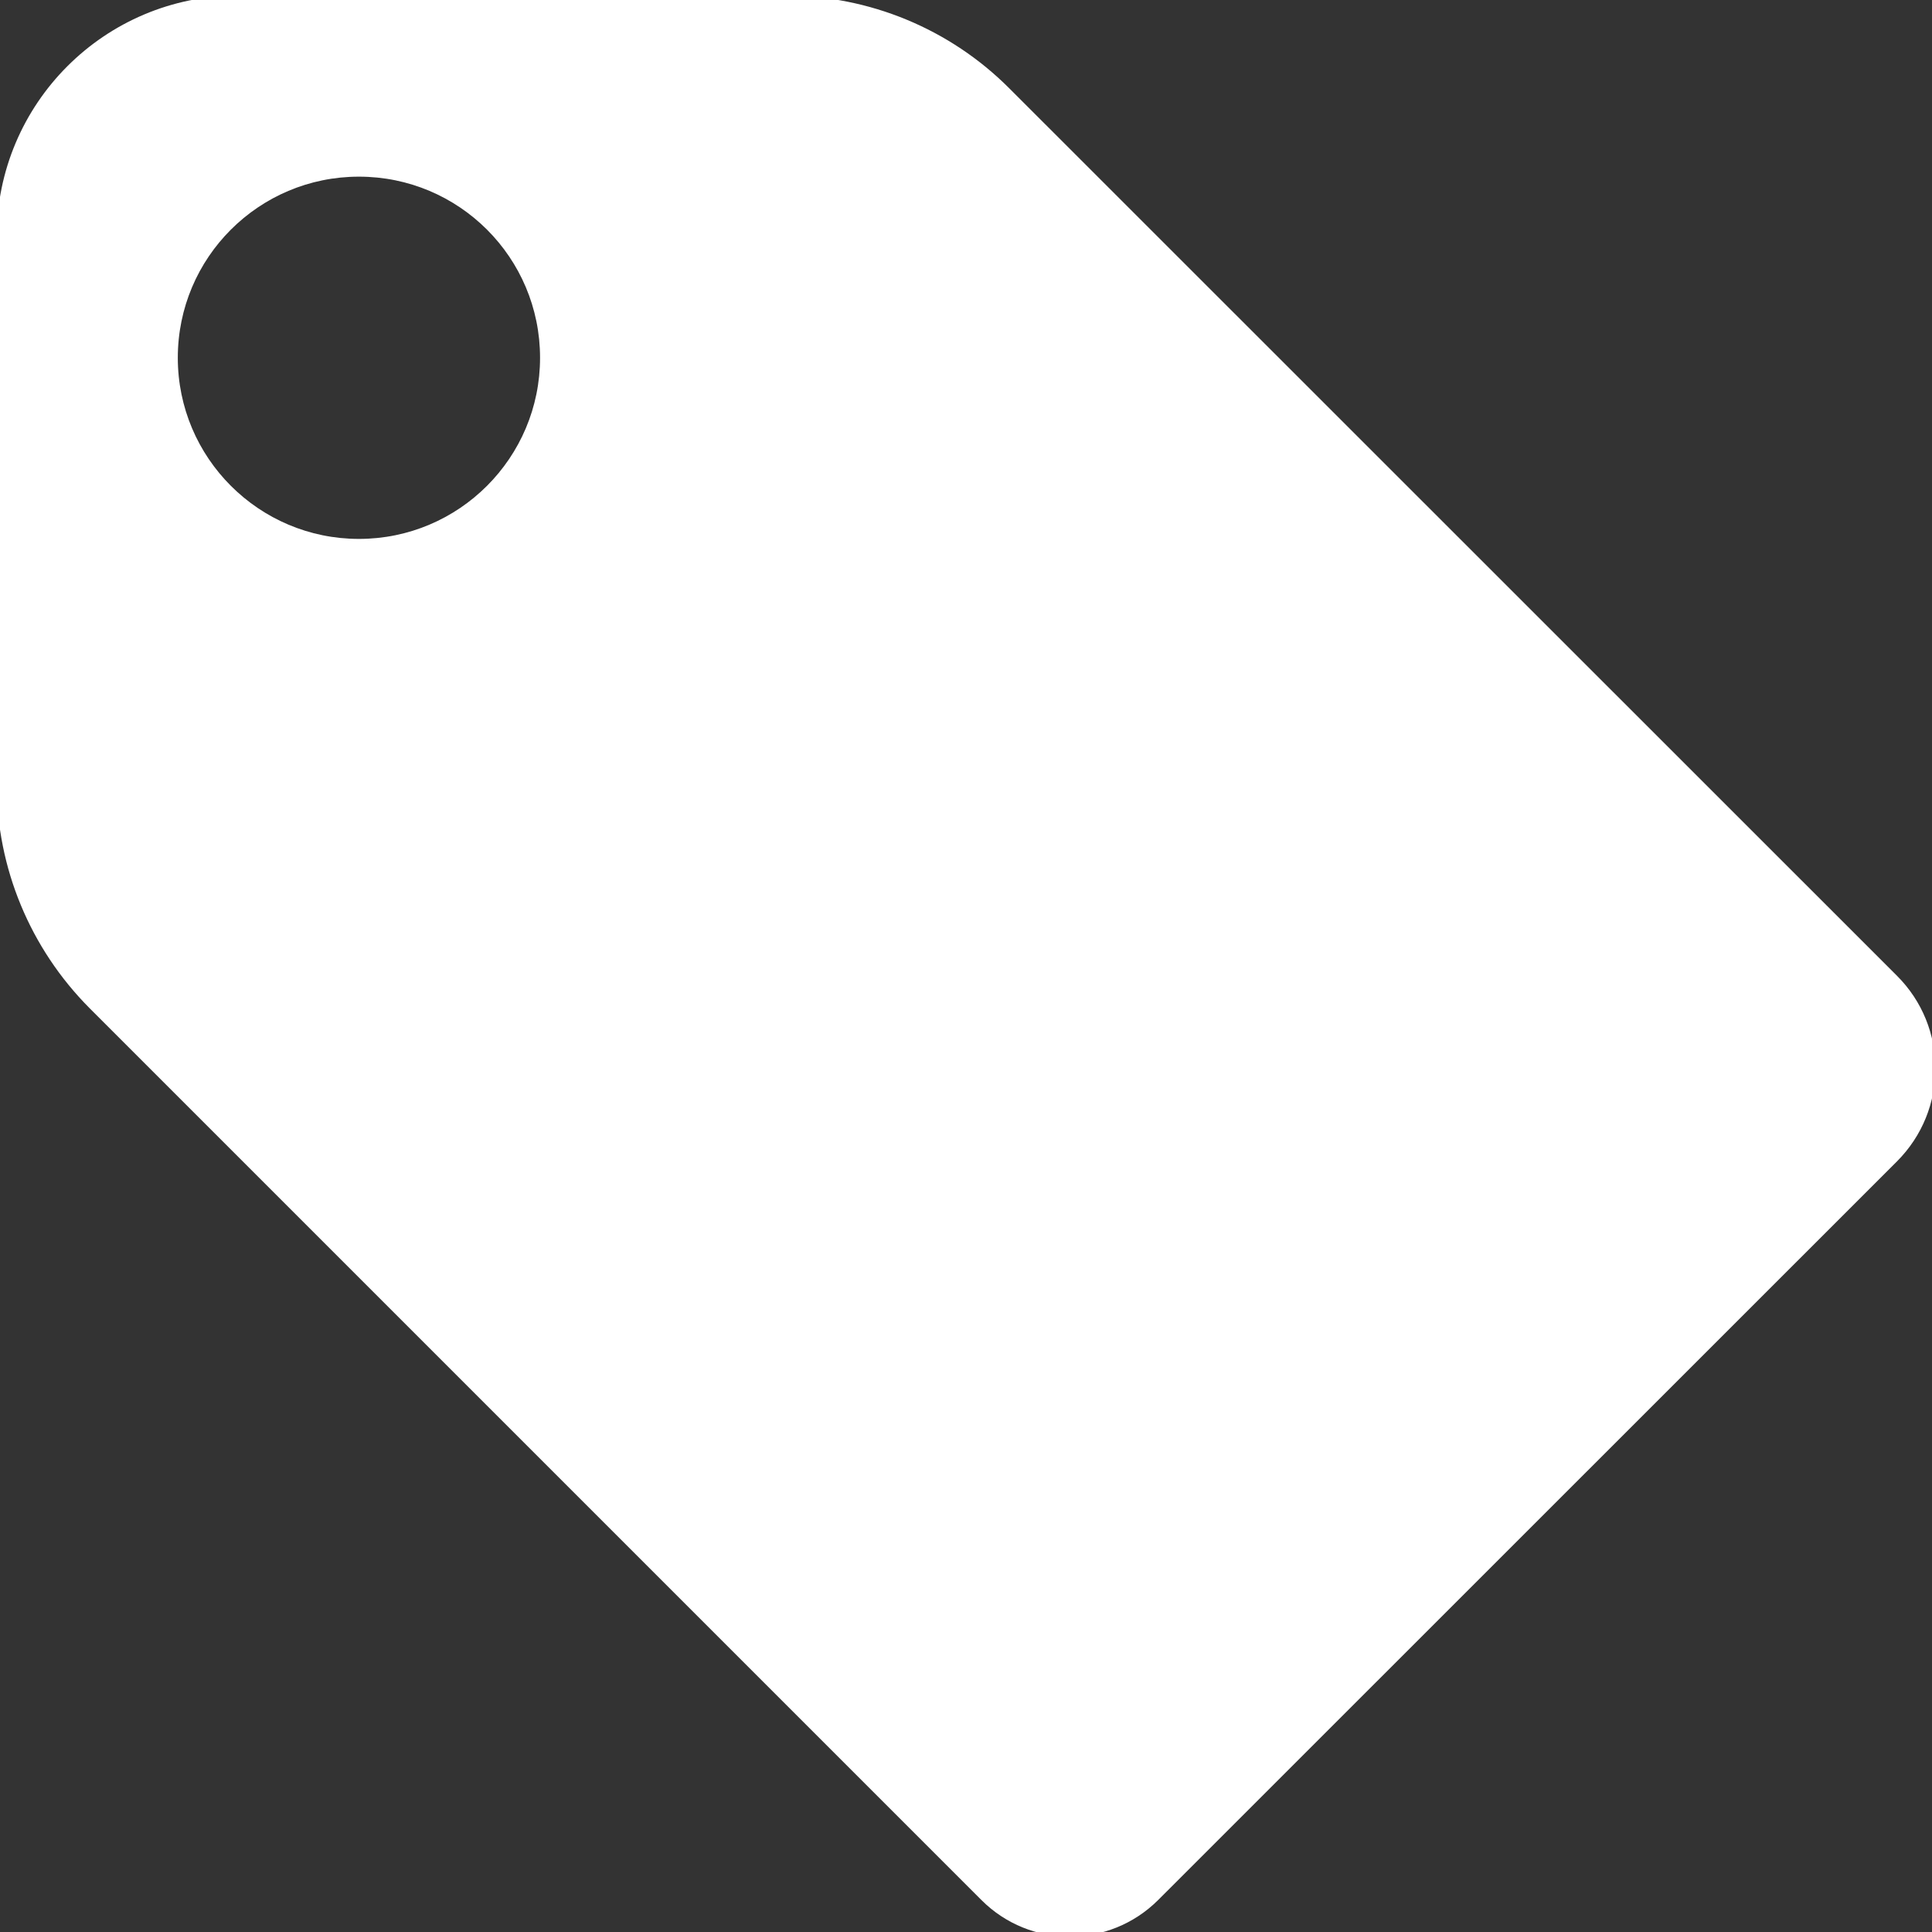 <?xml version="1.0" encoding="UTF-8"?>
<svg xmlns="http://www.w3.org/2000/svg" xmlns:xlink="http://www.w3.org/1999/xlink" width="32" height="32" viewBox="0 0 32 32" version="1.1">
<rect x="0" y="0" width="32" height="32" fill="#333333" stroke="none"/>
<g id="surface1">
<path style=" stroke:none;fill-rule:nonzero;fill:rgb(100%,100%,100%);fill-opacity:1;" d="M 3.945 -0.074 C 1.734 -0.074 -0.055 1.715 -0.055 3.926 L -0.055 12.984 C -0.055 14.375 0.5 15.711 1.484 16.699 L 16.258 31.473 C 17.062 32.277 18.371 32.277 19.18 31.473 L 31.418 19.238 C 32.27 18.387 32.27 17.008 31.418 16.16 L 16.719 1.465 C 15.734 0.477 14.398 -0.074 13.004 -0.074 Z M 5.945 2.926 C 7.602 2.926 8.945 4.266 8.945 5.926 C 8.945 7.582 7.602 8.926 5.945 8.926 C 4.289 8.926 2.945 7.582 2.945 5.926 C 2.945 4.266 4.289 2.926 5.945 2.926 Z M 5.945 2.926 "/>
</g>
</svg>
